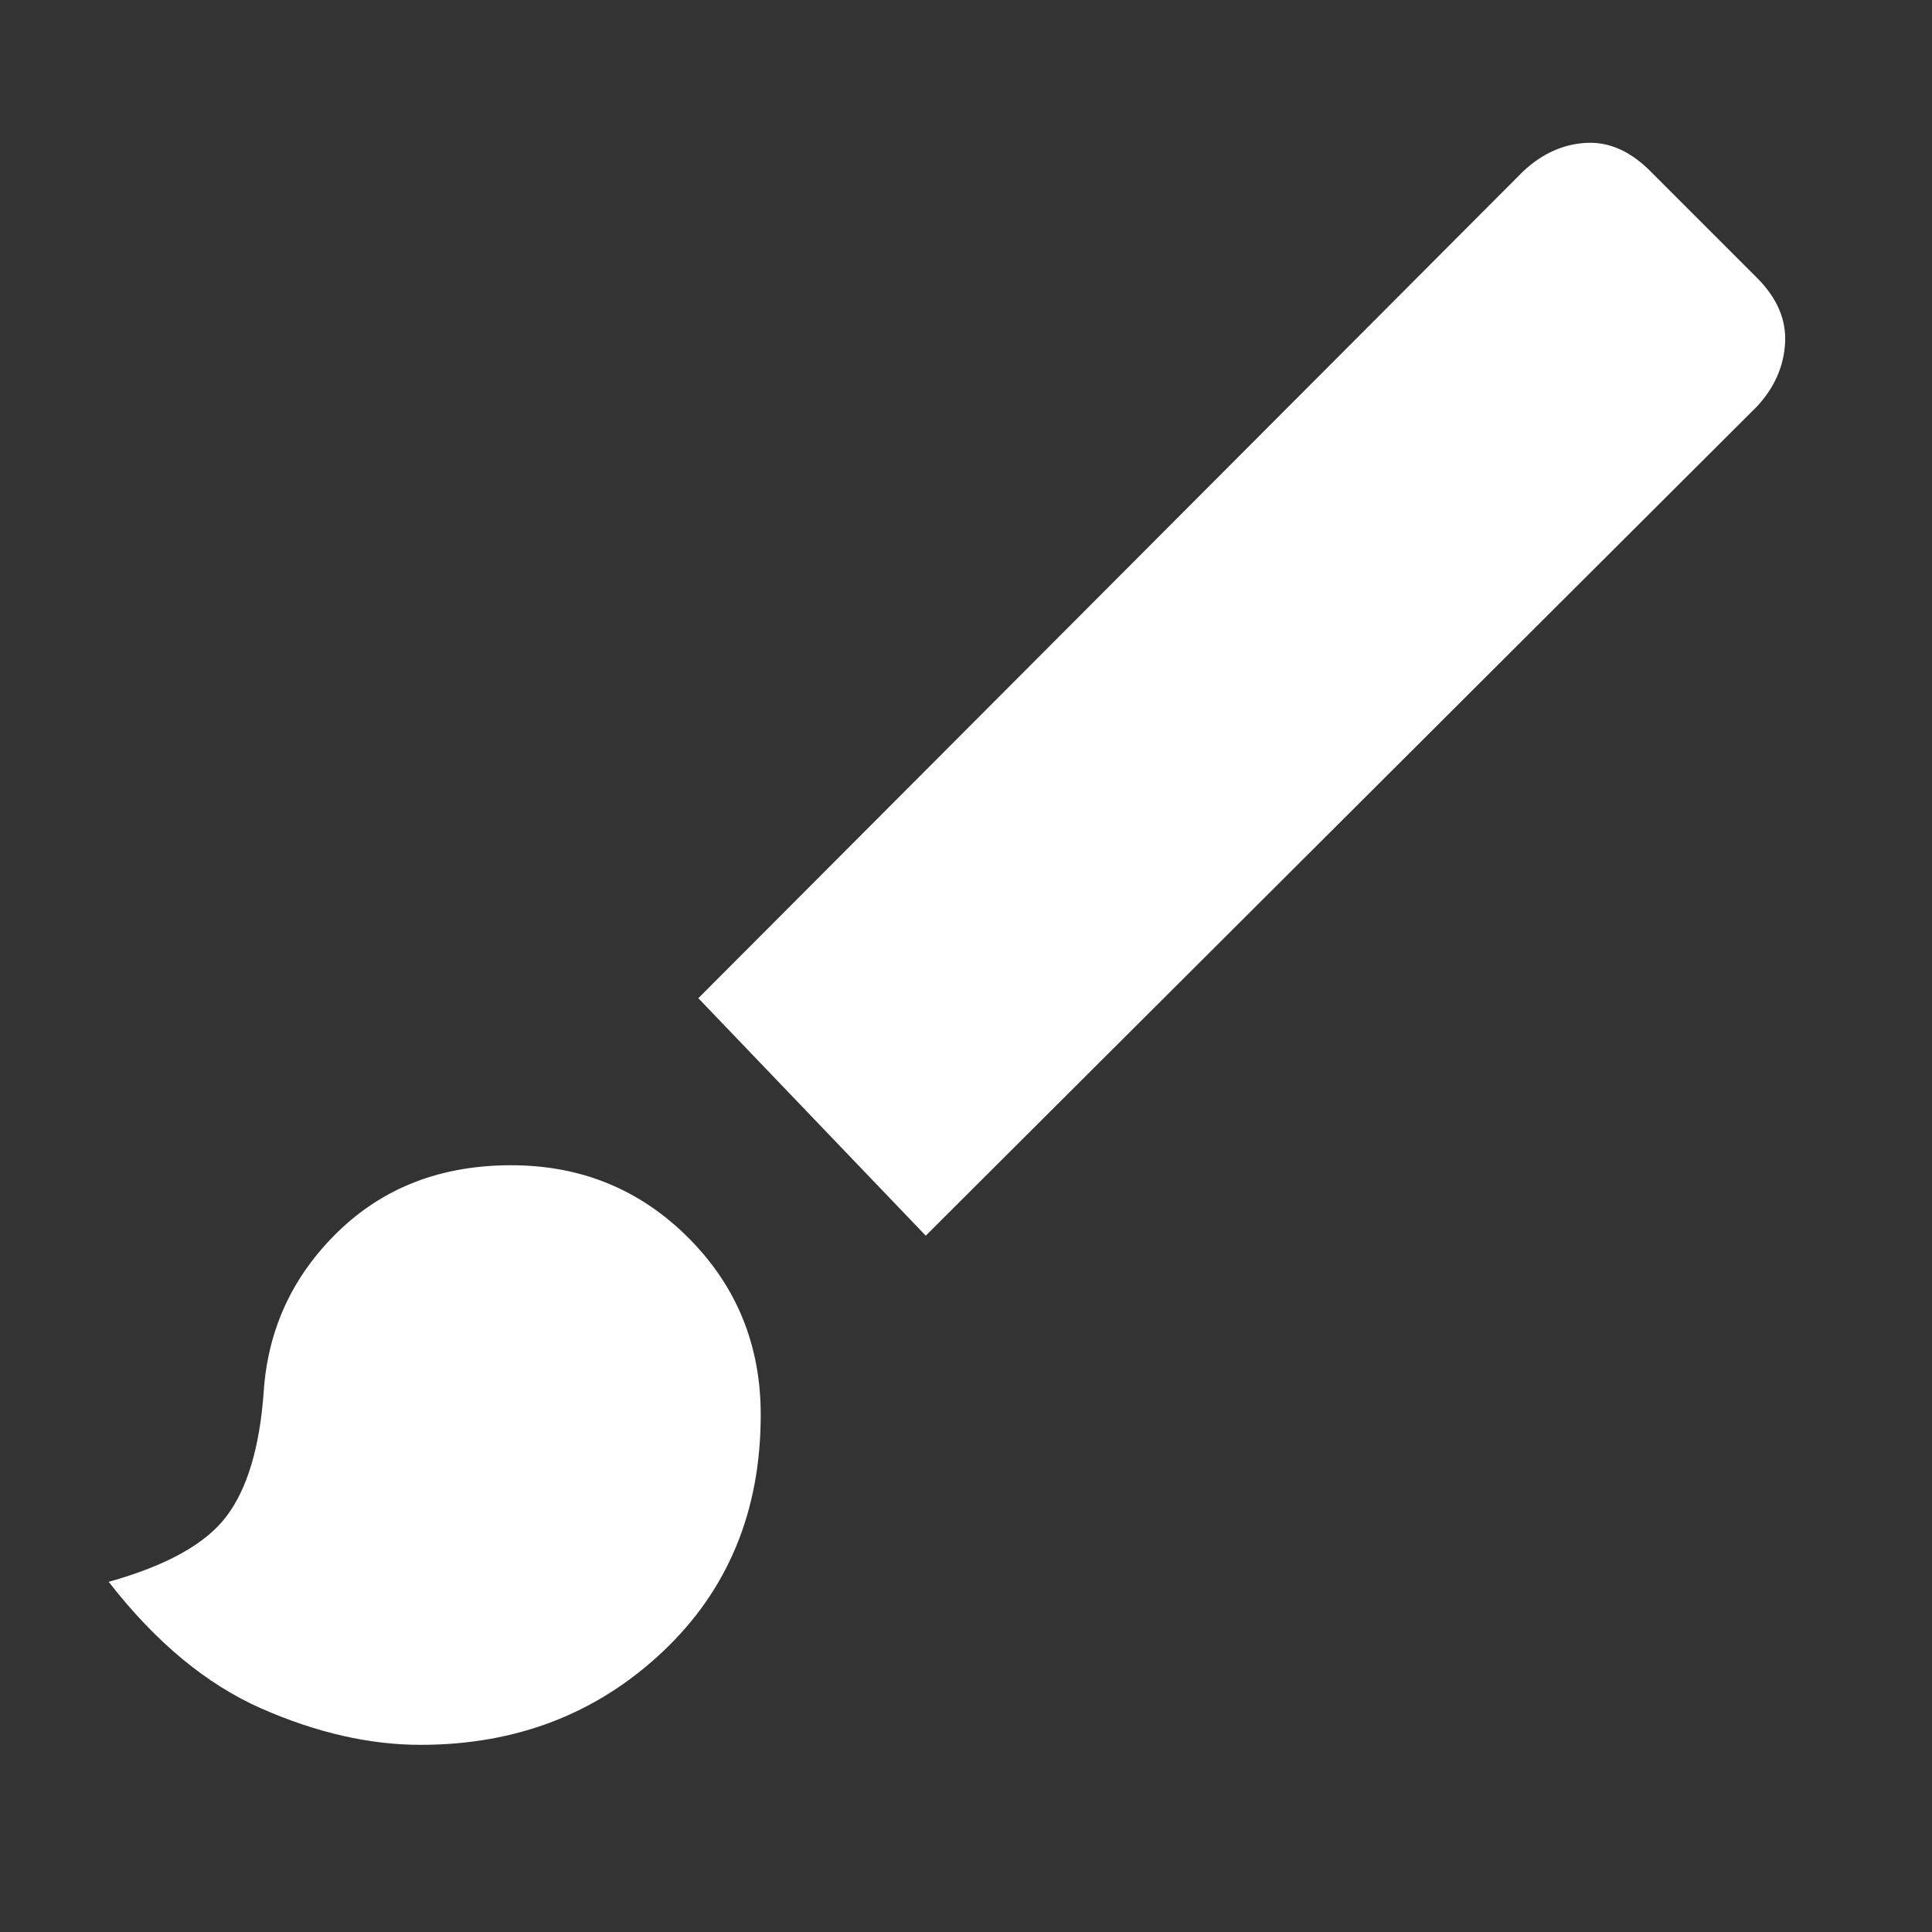 <svg xmlns="http://www.w3.org/2000/svg" height="48" viewBox="0 -960 960 960" width="48"><rect x="0" y="-960" width="960" height="960" fill="#333333" stroke="none"/><path d="M209-93q-38 0-79-18t-76-63q43-12 58.5-32.5T131-268q3-47 37-80t86-33q52 0 88 36t36 88q0 72-49 118T209-93Zm251-253L347-464l410-411q14-13 31-14t32 14l53 53q15 15 14 32.5T873-758L460-346Z" fill="#ffffff"/></svg>